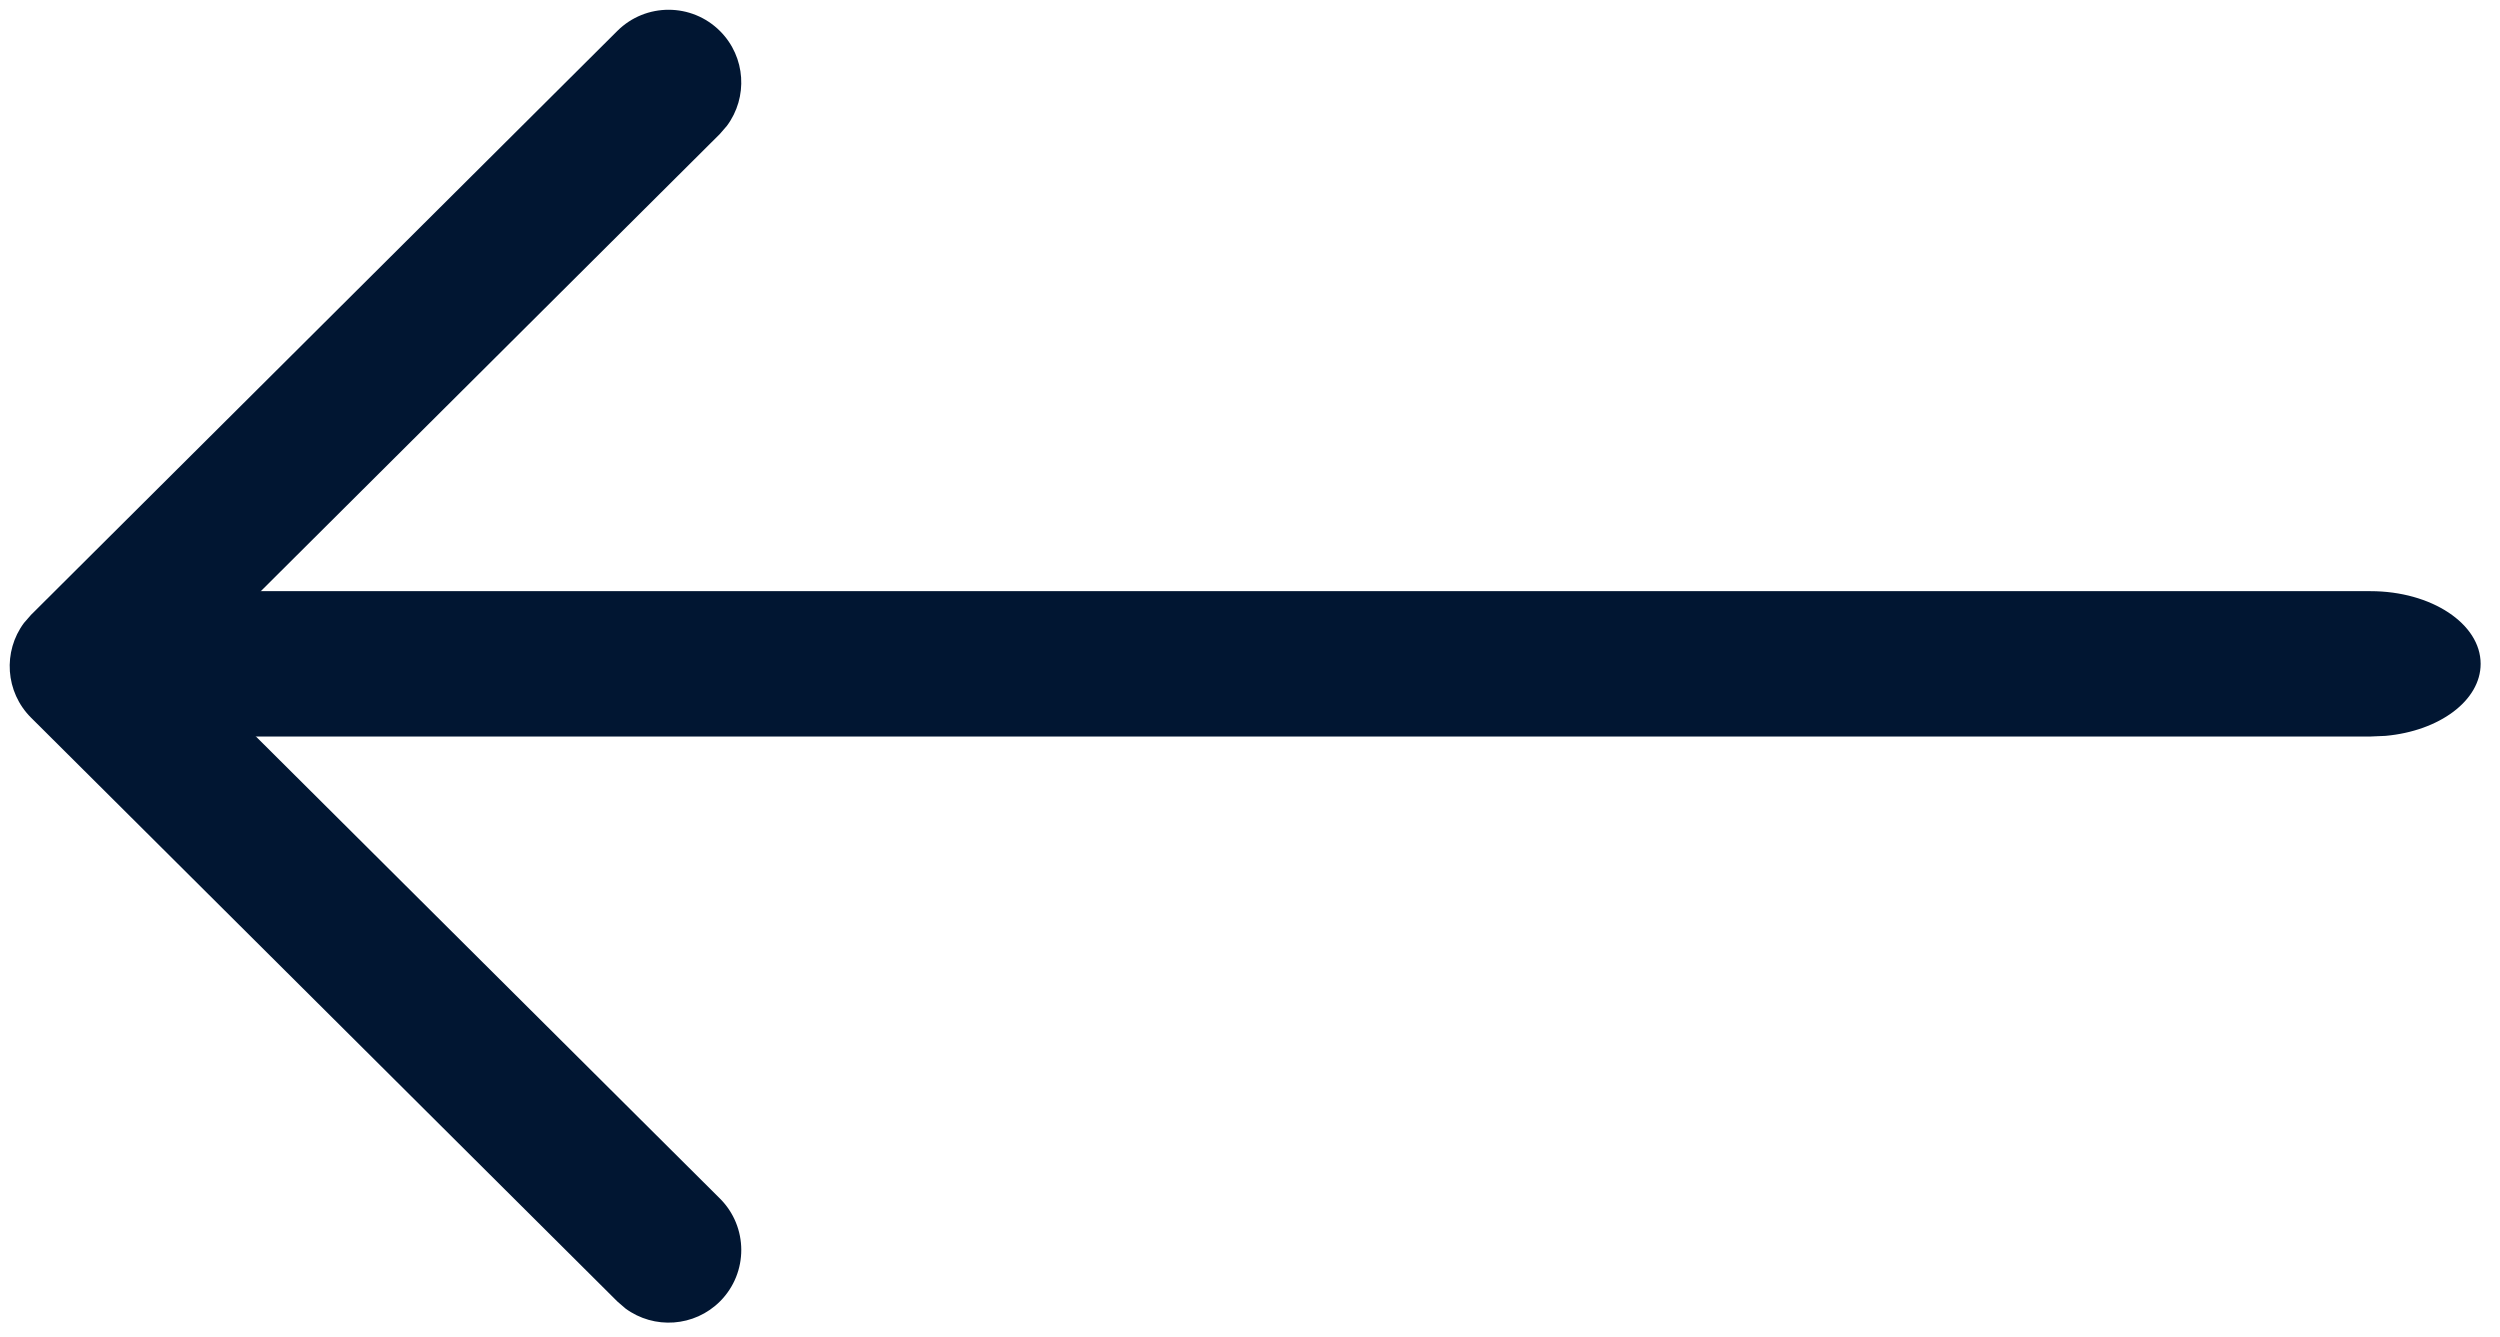 <svg width="43" height="23" viewBox="0 0 43 23" fill="none" xmlns="http://www.w3.org/2000/svg">
<path d="M42.667 11.418C42.667 12.051 41.955 12.574 41.03 12.657L40.773 12.668L2.894 12.668C1.848 12.668 1 12.108 1 11.418C1 10.785 1.713 10.262 2.637 10.179L2.894 10.168L40.773 10.168C41.819 10.168 42.667 10.728 42.667 11.418Z" fill="#011632"/>
<path d="M12.382 20.614C12.871 21.101 12.873 21.892 12.386 22.382C11.943 22.826 11.249 22.868 10.758 22.506L10.618 22.385L0.535 12.345C0.089 11.901 0.048 11.204 0.413 10.714L0.535 10.574L10.618 0.532C11.107 0.045 11.899 0.047 12.386 0.536C12.829 0.981 12.867 1.675 12.503 2.164L12.382 2.304L3.189 11.46L12.382 20.614Z" fill="#011632"/>
</svg>
